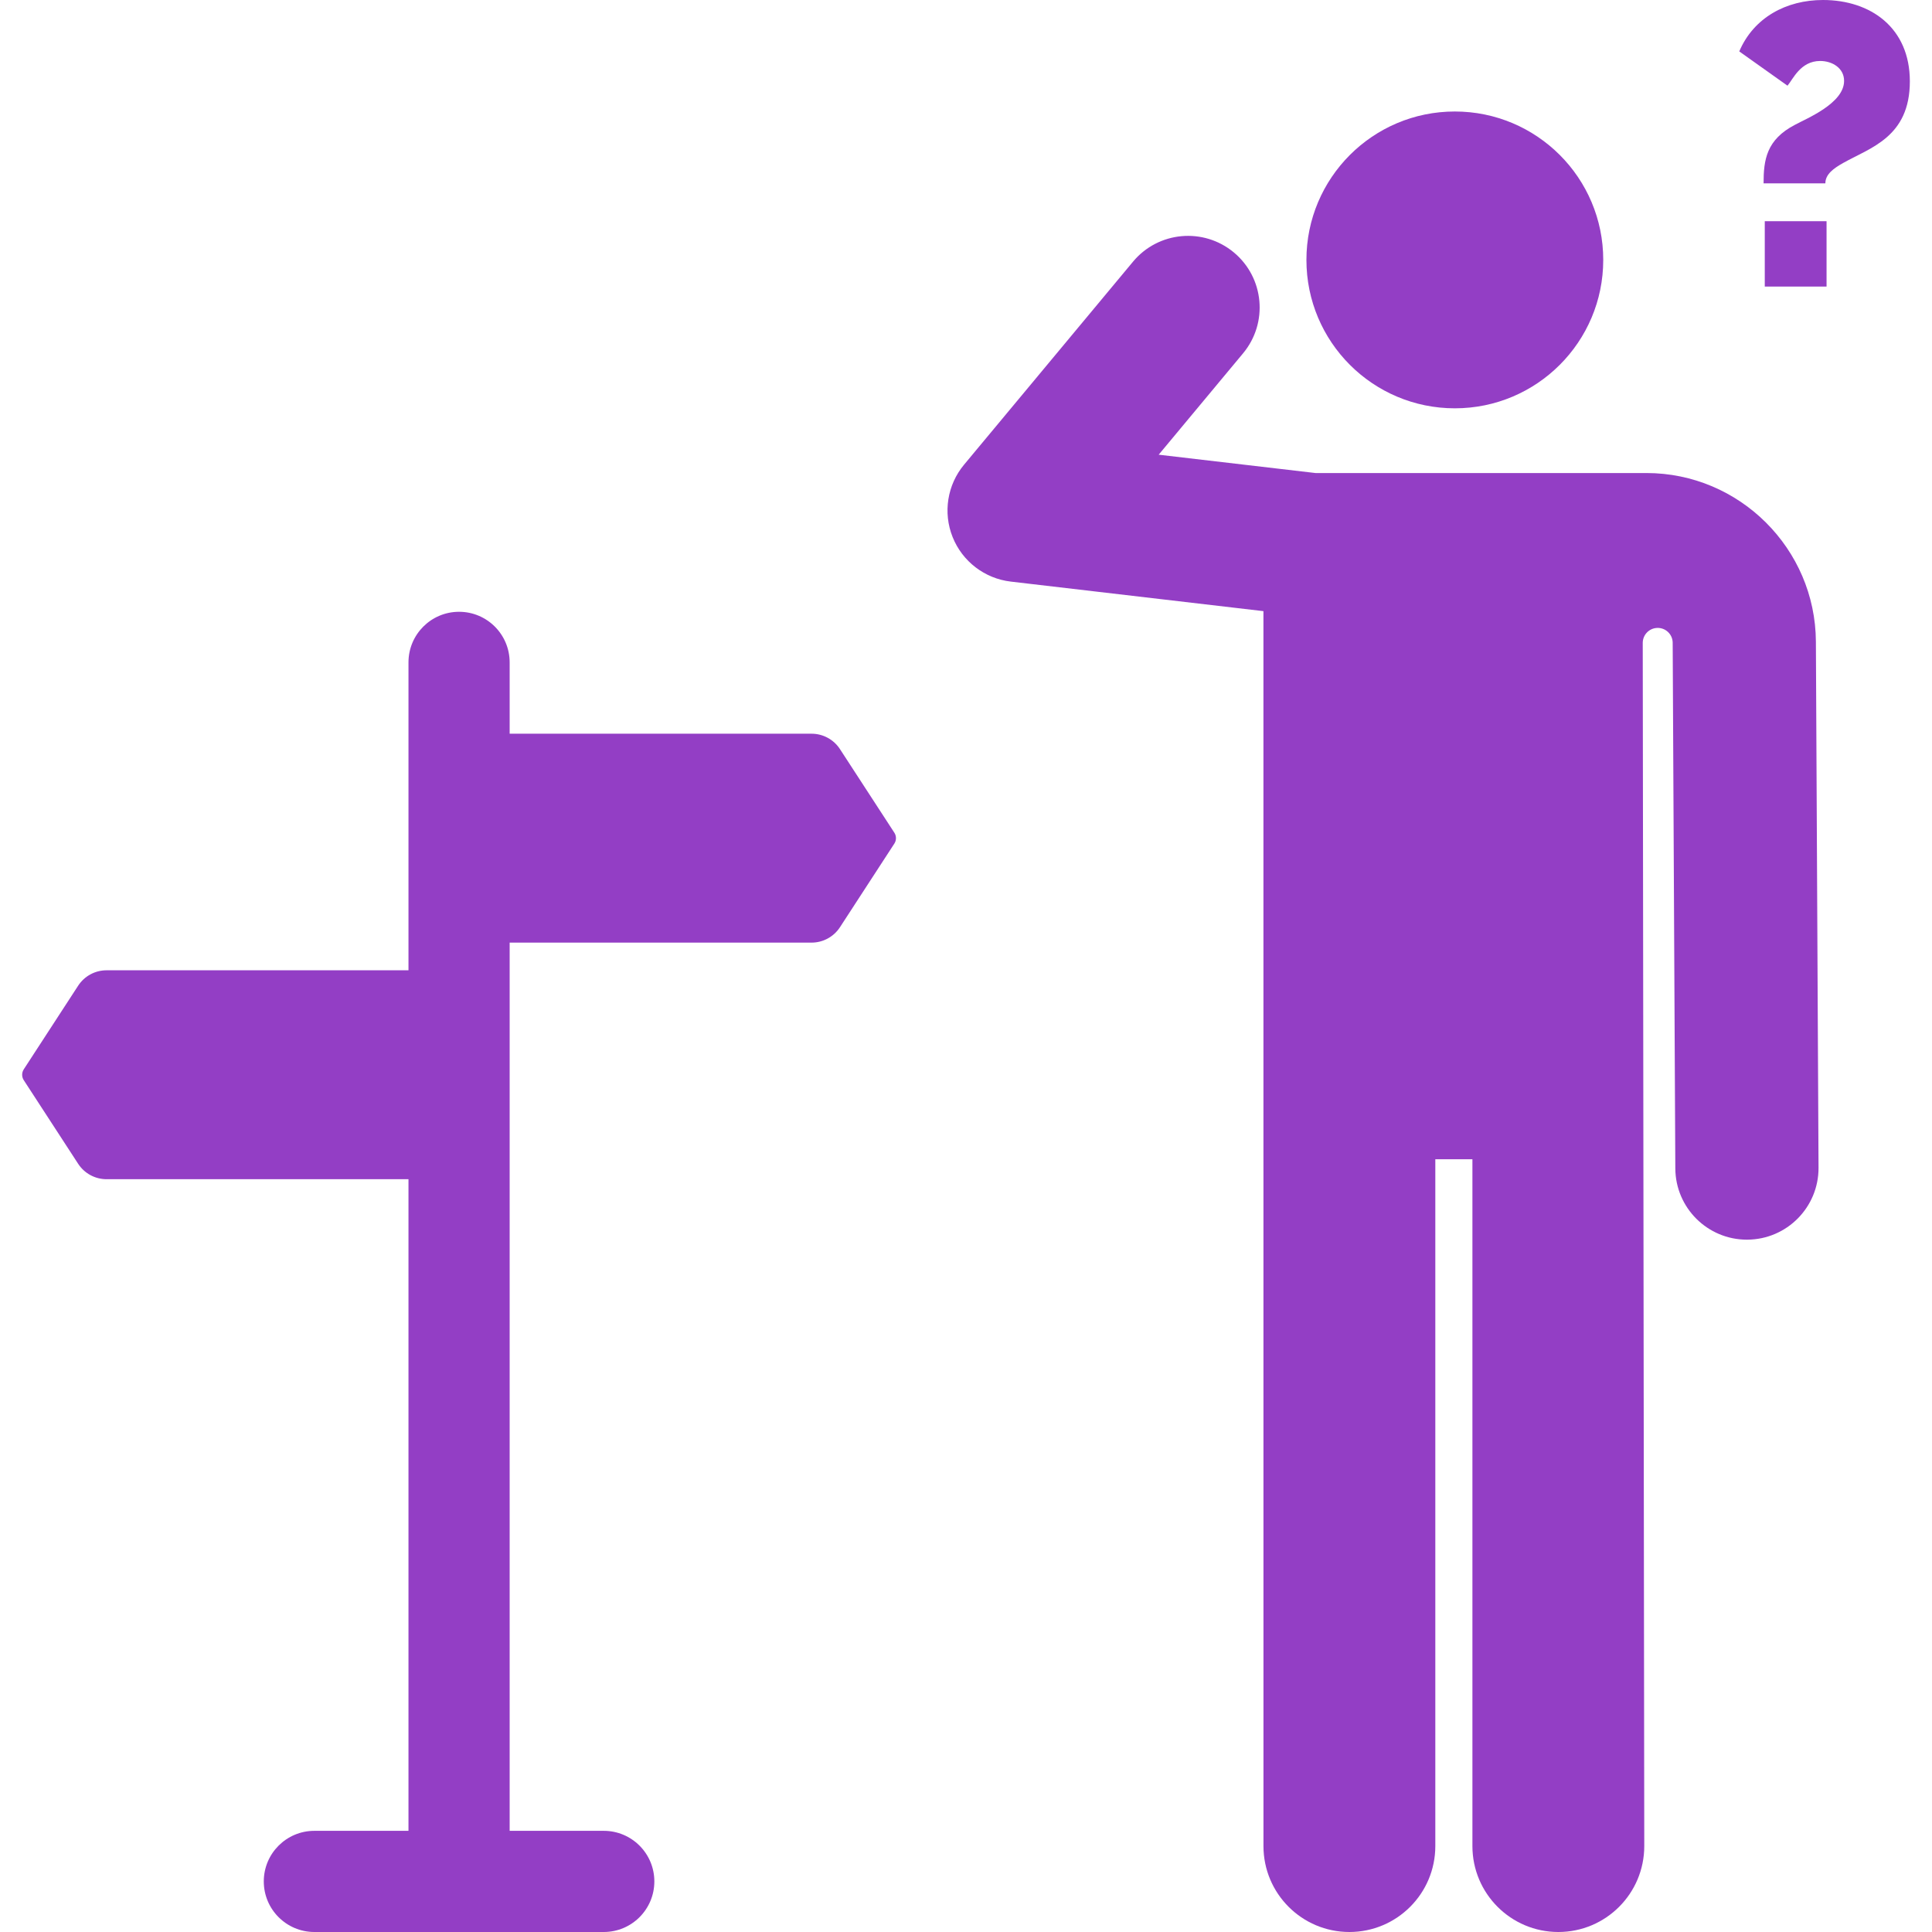<?xml version="1.0" encoding="iso-8859-1"?>
<!-- Generator: Adobe Illustrator 19.0.0, SVG Export Plug-In . SVG Version: 6.00 Build 0)  -->
<svg xmlns="http://www.w3.org/2000/svg" xmlns:xlink="http://www.w3.org/1999/xlink" version="1.1" id="Layer_1" x="0px" y="0px" viewBox="0 0 300.46 300.46" style="enable-background:new 0 0 300.46 300.46;" xml:space="preserve" width="512px" height="512px">
<g id="XMLID_1326_">
	<g>
		<g>
			<path d="M130.631,116.503c-0.973-1.496-2.636-2.398-4.42-2.398H79.26v-11.094c0-4.345-3.522-7.867-7.867-7.867     c-4.345,0-7.867,3.522-7.867,7.867v47.886H16.573c-1.784,0-3.447,0.902-4.42,2.398l-8.457,13.003     c-0.334,0.513-0.334,1.175,0,1.689l8.457,13.003c0.973,1.496,2.636,2.398,4.42,2.398h46.952v101.338H48.89     c-4.345,0-7.867,3.522-7.867,7.867s3.522,7.867,7.867,7.867h45.005c4.345,0,7.867-3.522,7.867-7.867s-3.522-7.867-7.867-7.867     H79.26V146.594h46.951c1.784,0,3.447-0.902,4.42-2.398l8.457-13.003c0.334-0.513,0.334-1.175,0-1.689L130.631,116.503z" fill="#933EC5"/>
			<circle cx="226.252" cy="40.42" r="23.08" fill="#933EC5"/>
			<path d="M256.05,73.565c-9.647,0-41.975,0-51.469,0l-24.386-2.851l13.127-15.771c3.934-4.727,3.292-11.749-1.435-15.684     c-4.728-3.934-11.749-3.291-15.683,1.435L149.93,72.264c-2.614,3.141-3.298,7.461-1.782,11.256     c1.516,3.794,4.989,6.453,9.047,6.929l39.291,4.594l0.005,192.054c0,7.381,5.983,13.363,13.363,13.363     s13.363-5.982,13.363-13.363V180.284h5.77v106.813c0,7.381,5.983,13.363,13.363,13.363s13.363-5.982,13.363-13.363     l-0.237-187.114c-0.001-1.271,1.016-2.308,2.286-2.331c1.271-0.023,2.326,0.975,2.37,2.245v0.001l0.411,81.812     c0.031,6.131,5.01,11.08,11.135,11.08c0.018,0,0.038-0.001,0.057-0.001c6.15-0.031,11.11-5.042,11.08-11.192l-0.411-81.812     C282.33,85.327,270.508,73.565,256.05,73.565z" fill="#933EC5"/>
			<rect x="274.453" y="34.401" width="9.608" height="10.165" fill="#933EC5"/>
			<path d="M283.502,0c-5.687,0-10.767,2.717-13.016,7.995l7.5,5.331c0.855-0.995,2.018-3.843,5.083-3.843     c1.868,0,3.719,1.091,3.719,3.099c0,3.496-5.852,5.85-7.624,6.818c-4.459,2.316-4.897,5.458-4.897,9.112h9.608     c0-1.408,1.28-2.327,2.758-3.161c4.231-2.387,10.382-4.021,10.382-12.706C297.014,4.314,290.919,0,283.502,0z" fill="#933EC5"/>
		</g>
	</g>
</g>
<g>
</g>
<g>
</g>
<g>
</g>
<g>
</g>
<g>
</g>
<g>
</g>
<g>
</g>
<g>
</g>
<g>
</g>
<g>
</g>
<g>
</g>
<g>
</g>
<g>
</g>
<g>
</g>
<g>
</g>
</svg>
